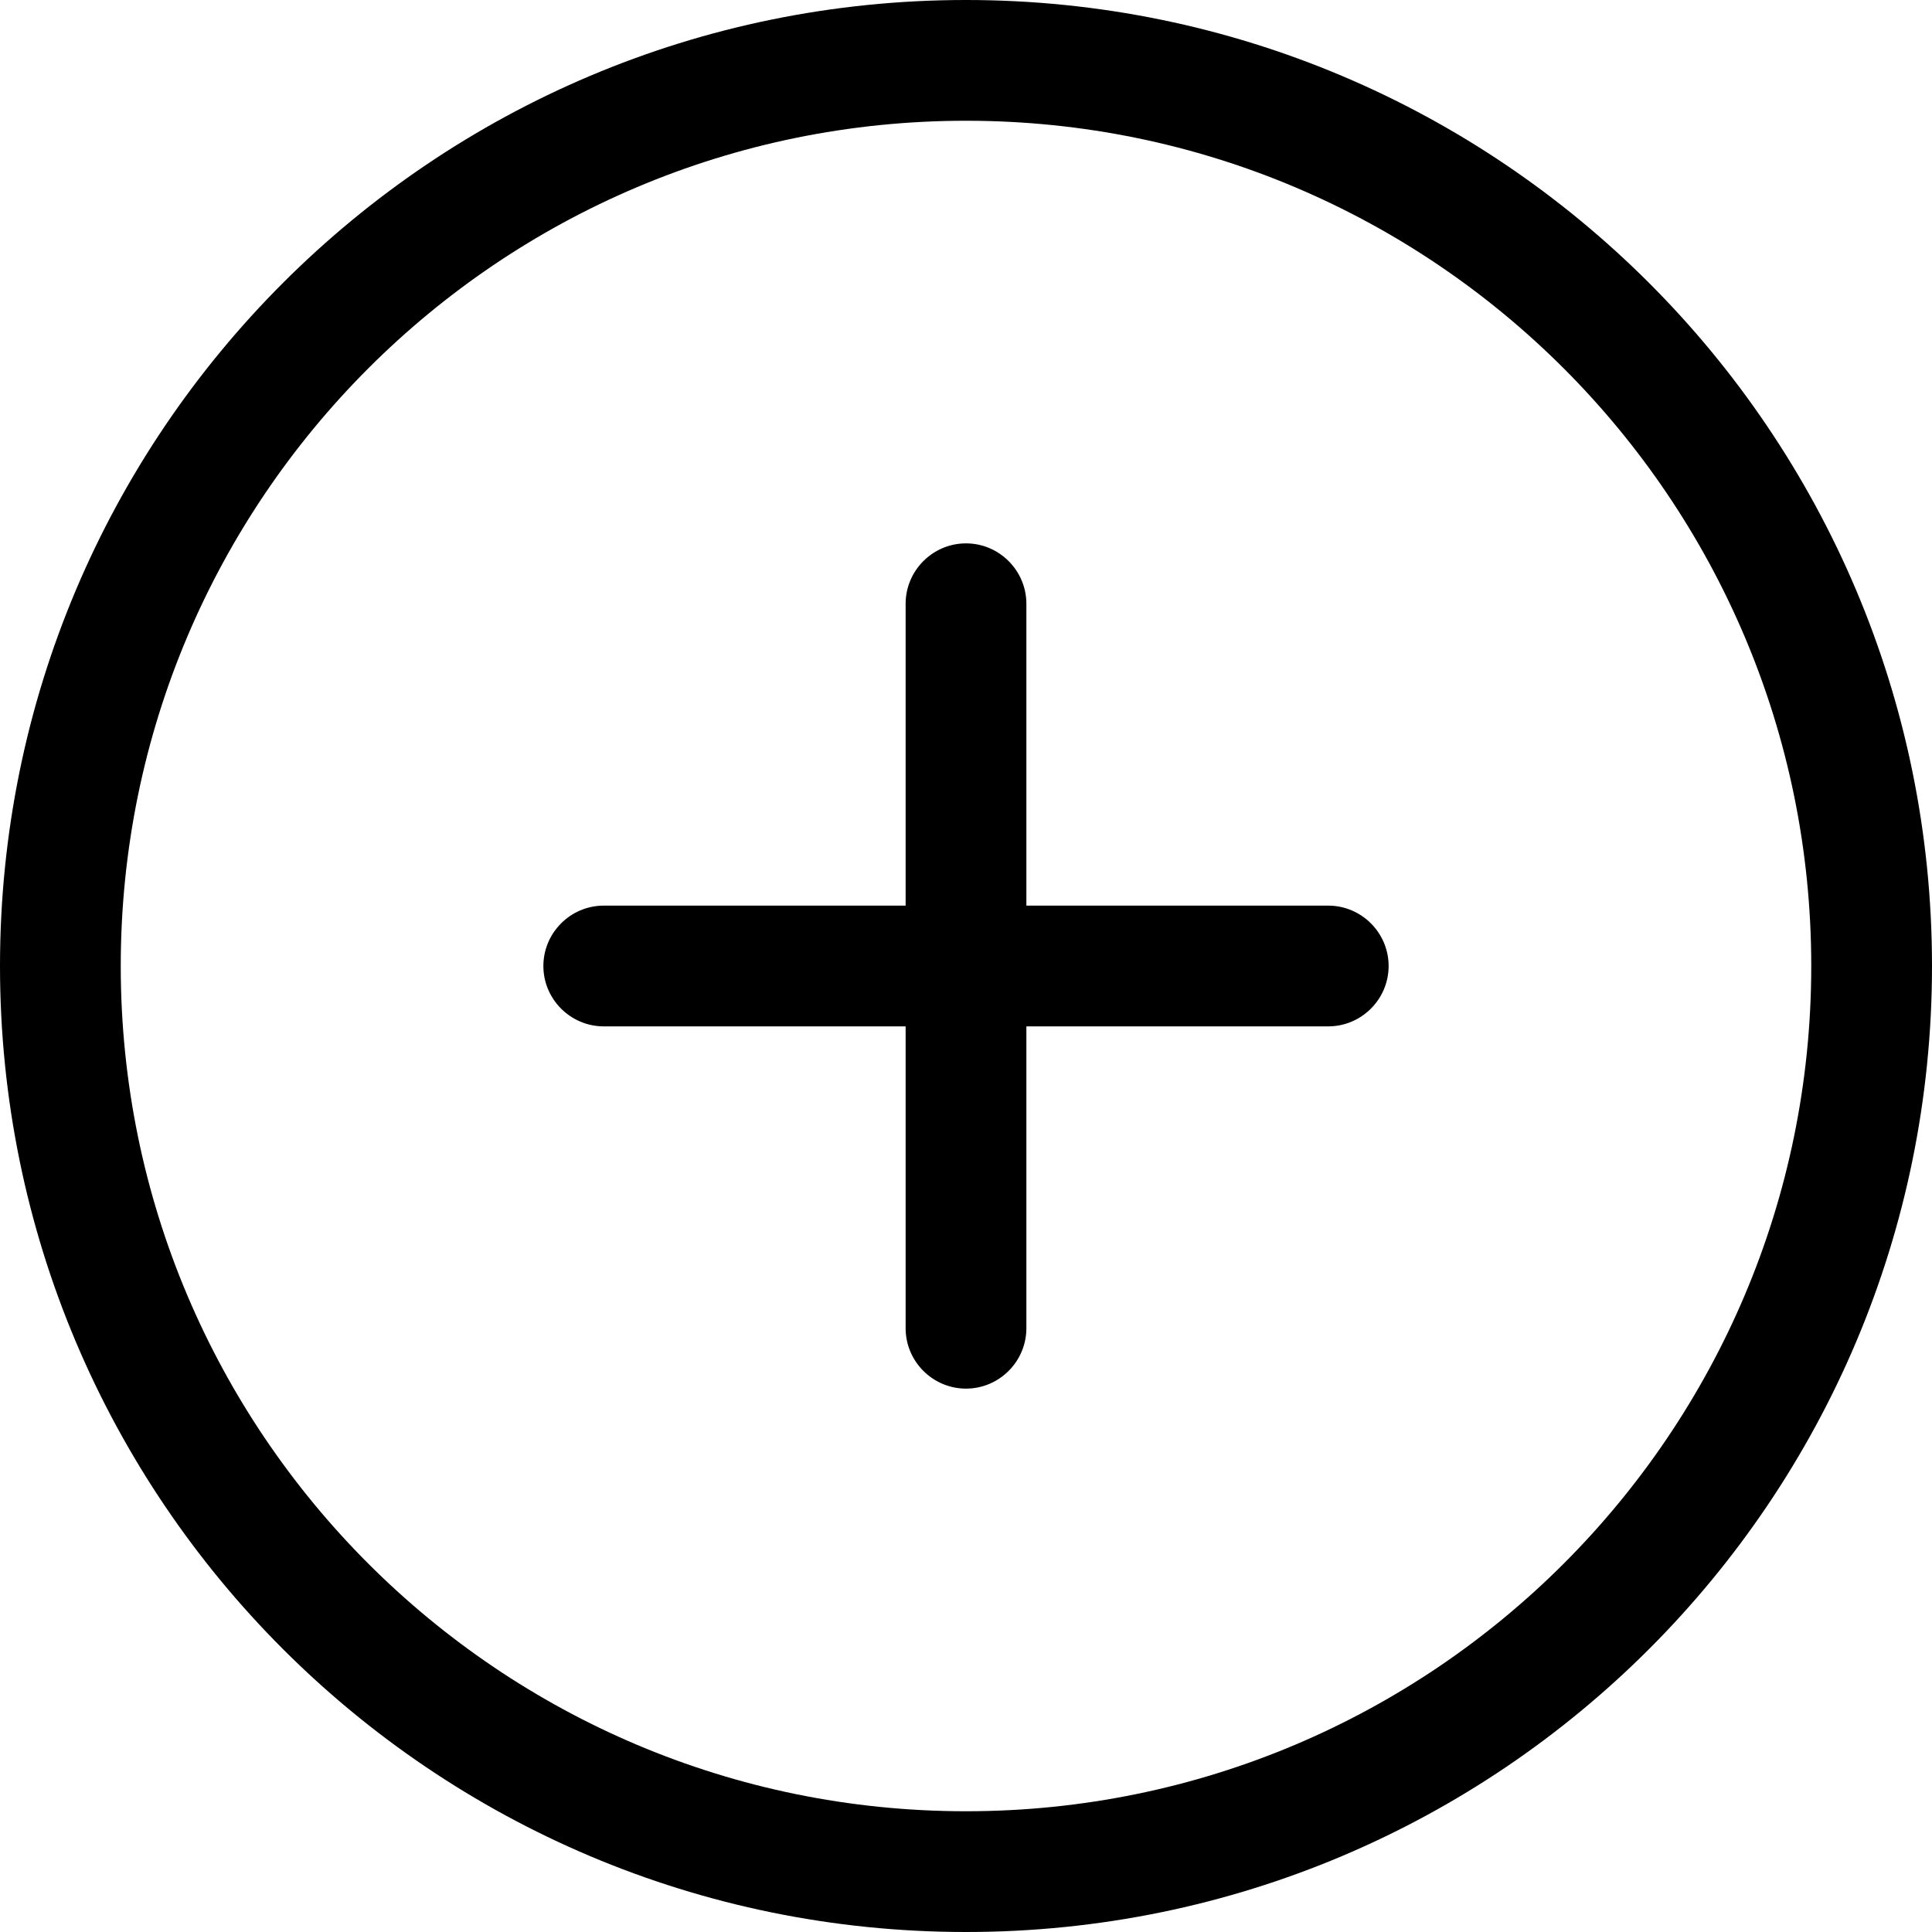 <svg xmlns="http://www.w3.org/2000/svg" width="36" height="36" viewBox="1277 159 36 36"><path d="M1295 161.25c8.698 0 15.75 7.052 15.75 15.75s-7.052 15.75-15.75 15.75-15.75-7.052-15.75-15.75 7.052-15.75 15.75-15.75Zm0 33.75c9.941 0 18-8.059 18-18s-8.059-18-18-18-18 8.059-18 18 8.059 18 18 18Zm-1.125-11.25c0 .619.506 1.125 1.125 1.125s1.125-.506 1.125-1.125v-5.625h5.625c.619 0 1.125-.506 1.125-1.125s-.506-1.125-1.125-1.125h-5.625v-5.625c0-.619-.506-1.125-1.125-1.125s-1.125.506-1.125 1.125v5.625h-5.625c-.619 0-1.125.506-1.125 1.125s.506 1.125 1.125 1.125h5.625v5.625Z" fill-rule="evenodd" data-name="circle-plus"/></svg>